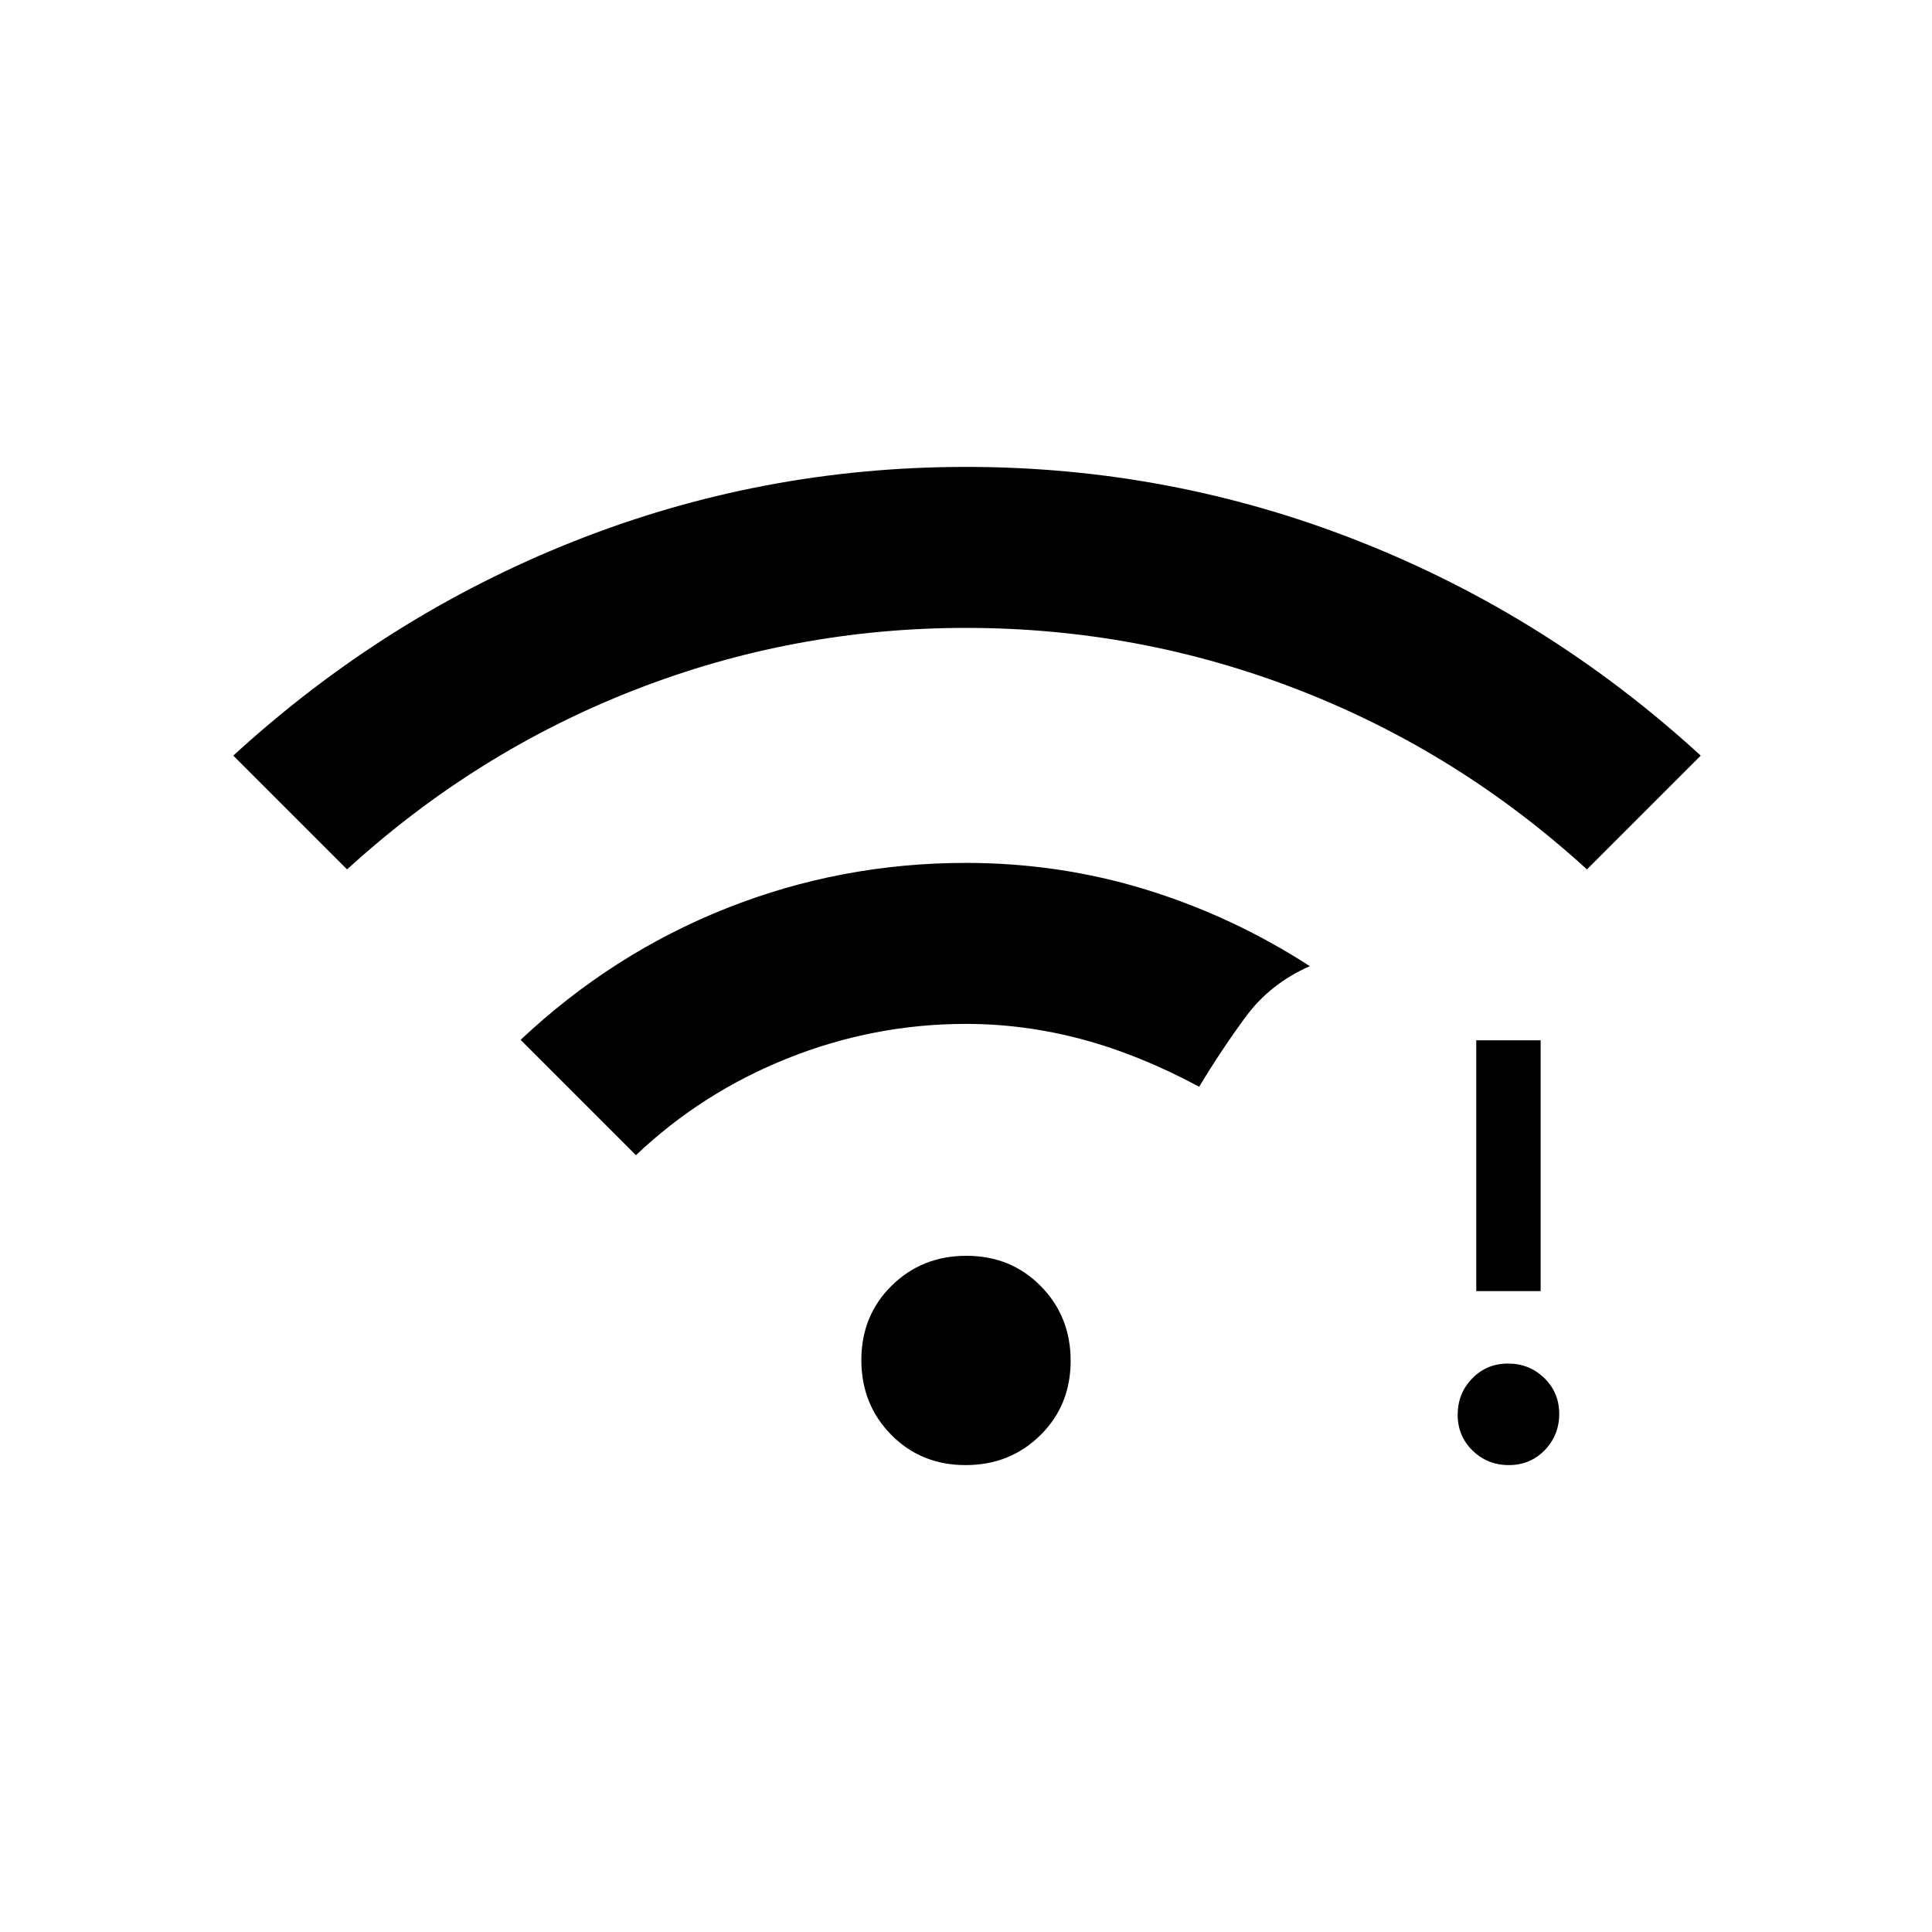 <svg xmlns="http://www.w3.org/2000/svg" height="20" viewBox="0 -960 960 960" width="20"><path d="M749.75-232q-10.6 0-18.02-7.21t-7.42-17.81q0-10.6 7.21-18.02t17.81-7.42q10.59 0 18.02 7.21 7.42 7.21 7.42 17.81 0 10.59-7.21 18.02-7.22 7.42-17.81 7.42Zm-16.21-86.46v-124.62h32v124.62h-32ZM172.46-528l-56.54-56.54q75.54-69.23 168.86-106.34Q378.09-728 480.01-728q101.91 0 195.72 37.12 93.81 37.11 169.35 106.34L788.54-528q-63.92-58.38-143.25-89.19Q565.97-648 480-648q-85.62 0-164.62 30.81T172.46-528Zm307.33 296q-22.1 0-36.94-15.06Q428-262.12 428-284.21q0-22.1 15.06-36.94Q458.12-336 480.21-336q22.1 0 36.94 15.06Q532-305.88 532-283.79q0 22.1-15.06 36.94Q501.88-232 479.79-232ZM316-386l-57.31-57.31q45.54-42.84 102.3-65.38 56.76-22.54 119.01-22.54 46.29 0 89.38 13.25 43.09 13.26 81.47 38.06-19.77 8.69-31.97 25.3Q606.69-438 595.85-420q-29.77-16-58.35-23.62-28.58-7.61-57.5-7.61-45.69 0-88.38 17-42.7 17-75.62 48.23Z"/></svg>